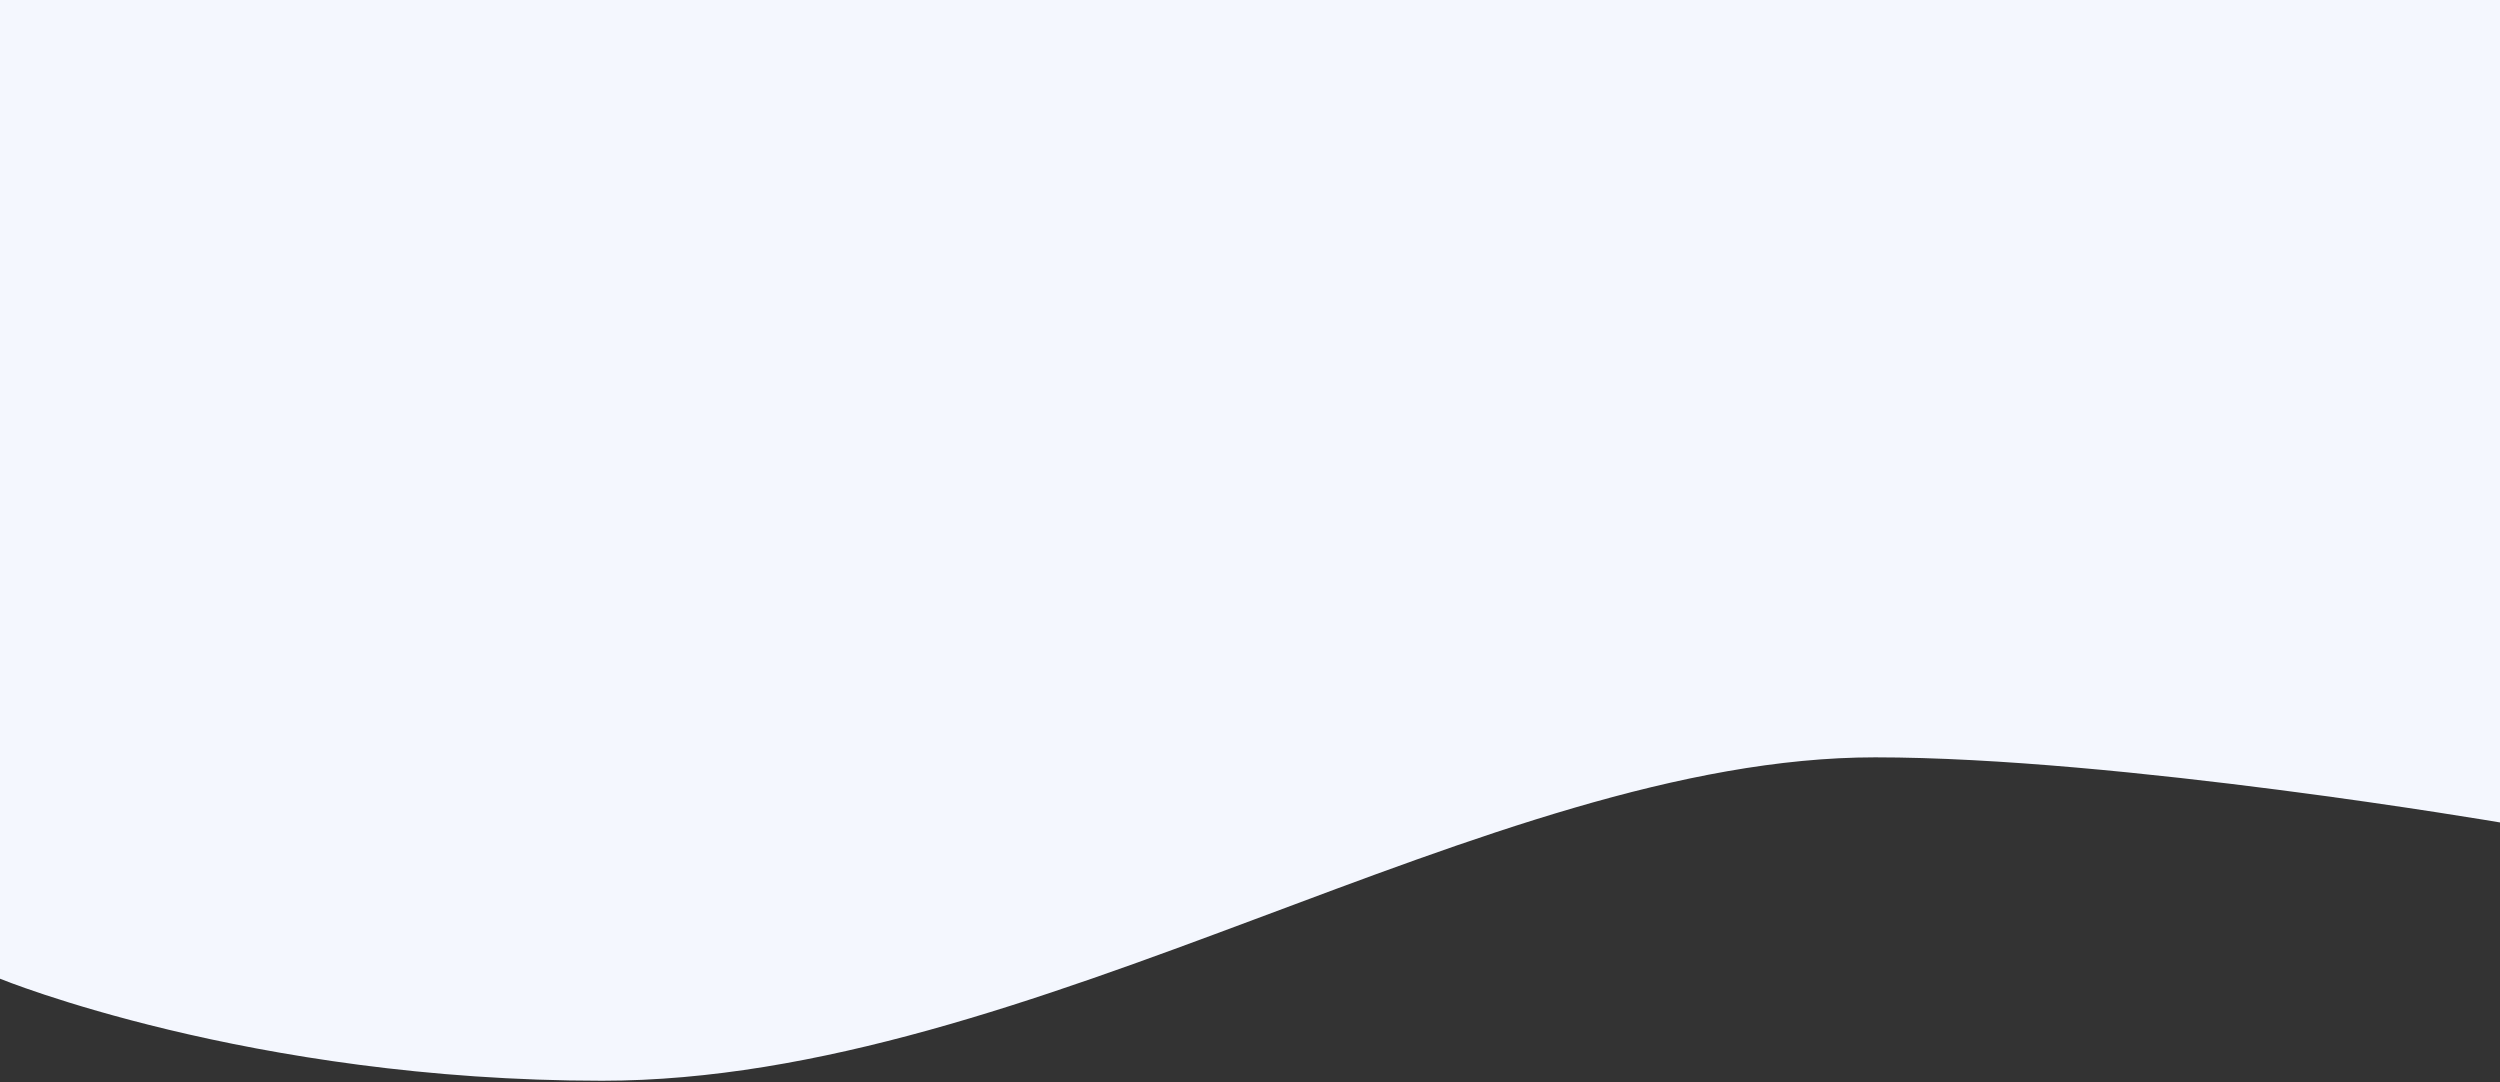 <svg width="1920" height="831" viewBox="0 0 1920 831" fill="none" xmlns="http://www.w3.org/2000/svg">
<rect x="0" y="0" width="1920" height="831" fill="#333333" stroke="none"/>
<path d="M1920 631.641C1920 631.641 1627.52 581.641 1440.11 581.641C1143.57 581.641 793.438 830.007 462.401 830.007C191.188 830.007 0 751.641 0 751.641V0H1920V631.641Z" fill="#F4F7FE"/>
</svg>
